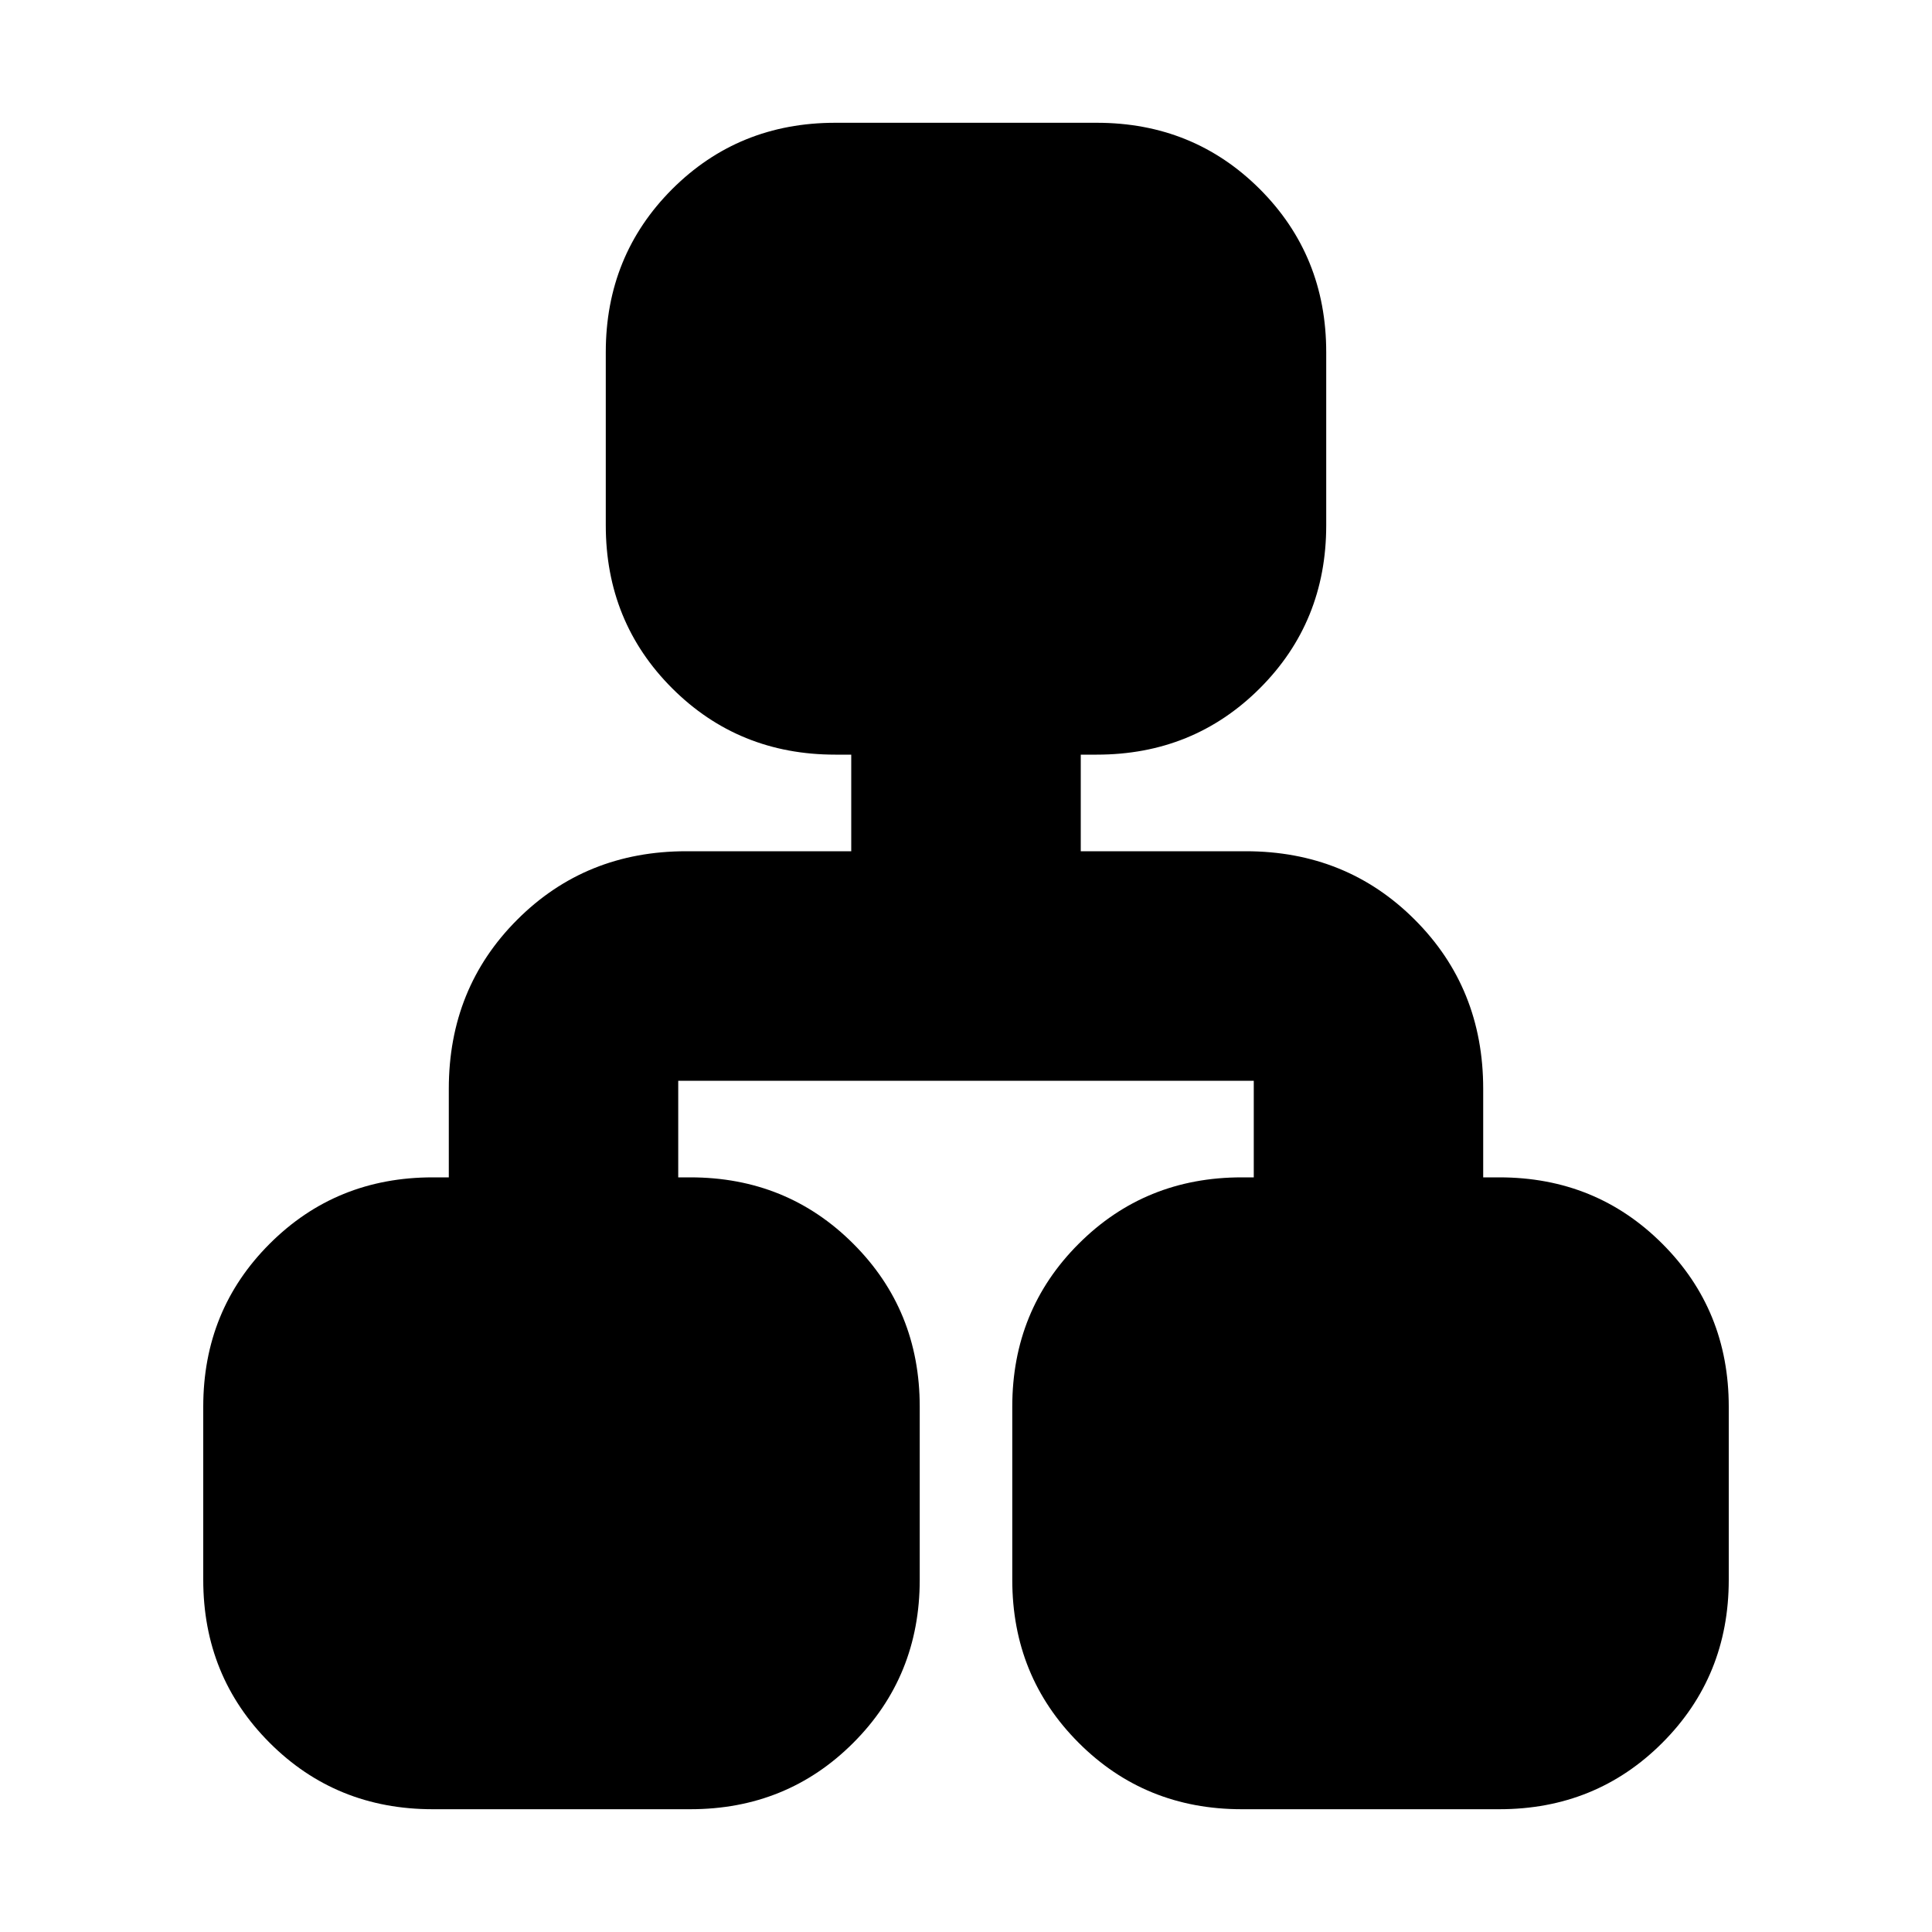 <svg xmlns="http://www.w3.org/2000/svg" height="20" width="20"><path d="M4.479 18.729q-1 0-1.687-.687-.688-.688-.688-1.688v-1.792q0-1 .688-1.687.687-.687 1.687-.687h.167v-.917q0-1.042.708-1.75.708-.709 1.75-.709h1.708v-1h-.166q-1 0-1.688-.687-.687-.687-.687-1.687V3.646q0-1 .687-1.688.688-.687 1.688-.687h2.708q1 0 1.688.687.687.688.687 1.688v1.792q0 1-.687 1.687-.688.687-1.688.687h-.166v1h1.708q1.042 0 1.75.709.708.708.708 1.75v.917h.167q1 0 1.687.687.688.687.688 1.687v1.792q0 1-.688 1.688-.687.687-1.687.687h-2.667q-1 0-1.687-.687-.688-.688-.688-1.688v-1.792q0-1 .688-1.687.687-.687 1.687-.687h.125v-1H7.021v1h.125q1 0 1.687.687.688.687.688 1.687v1.792q0 1-.688 1.688-.687.687-1.687.687Z"/></svg>